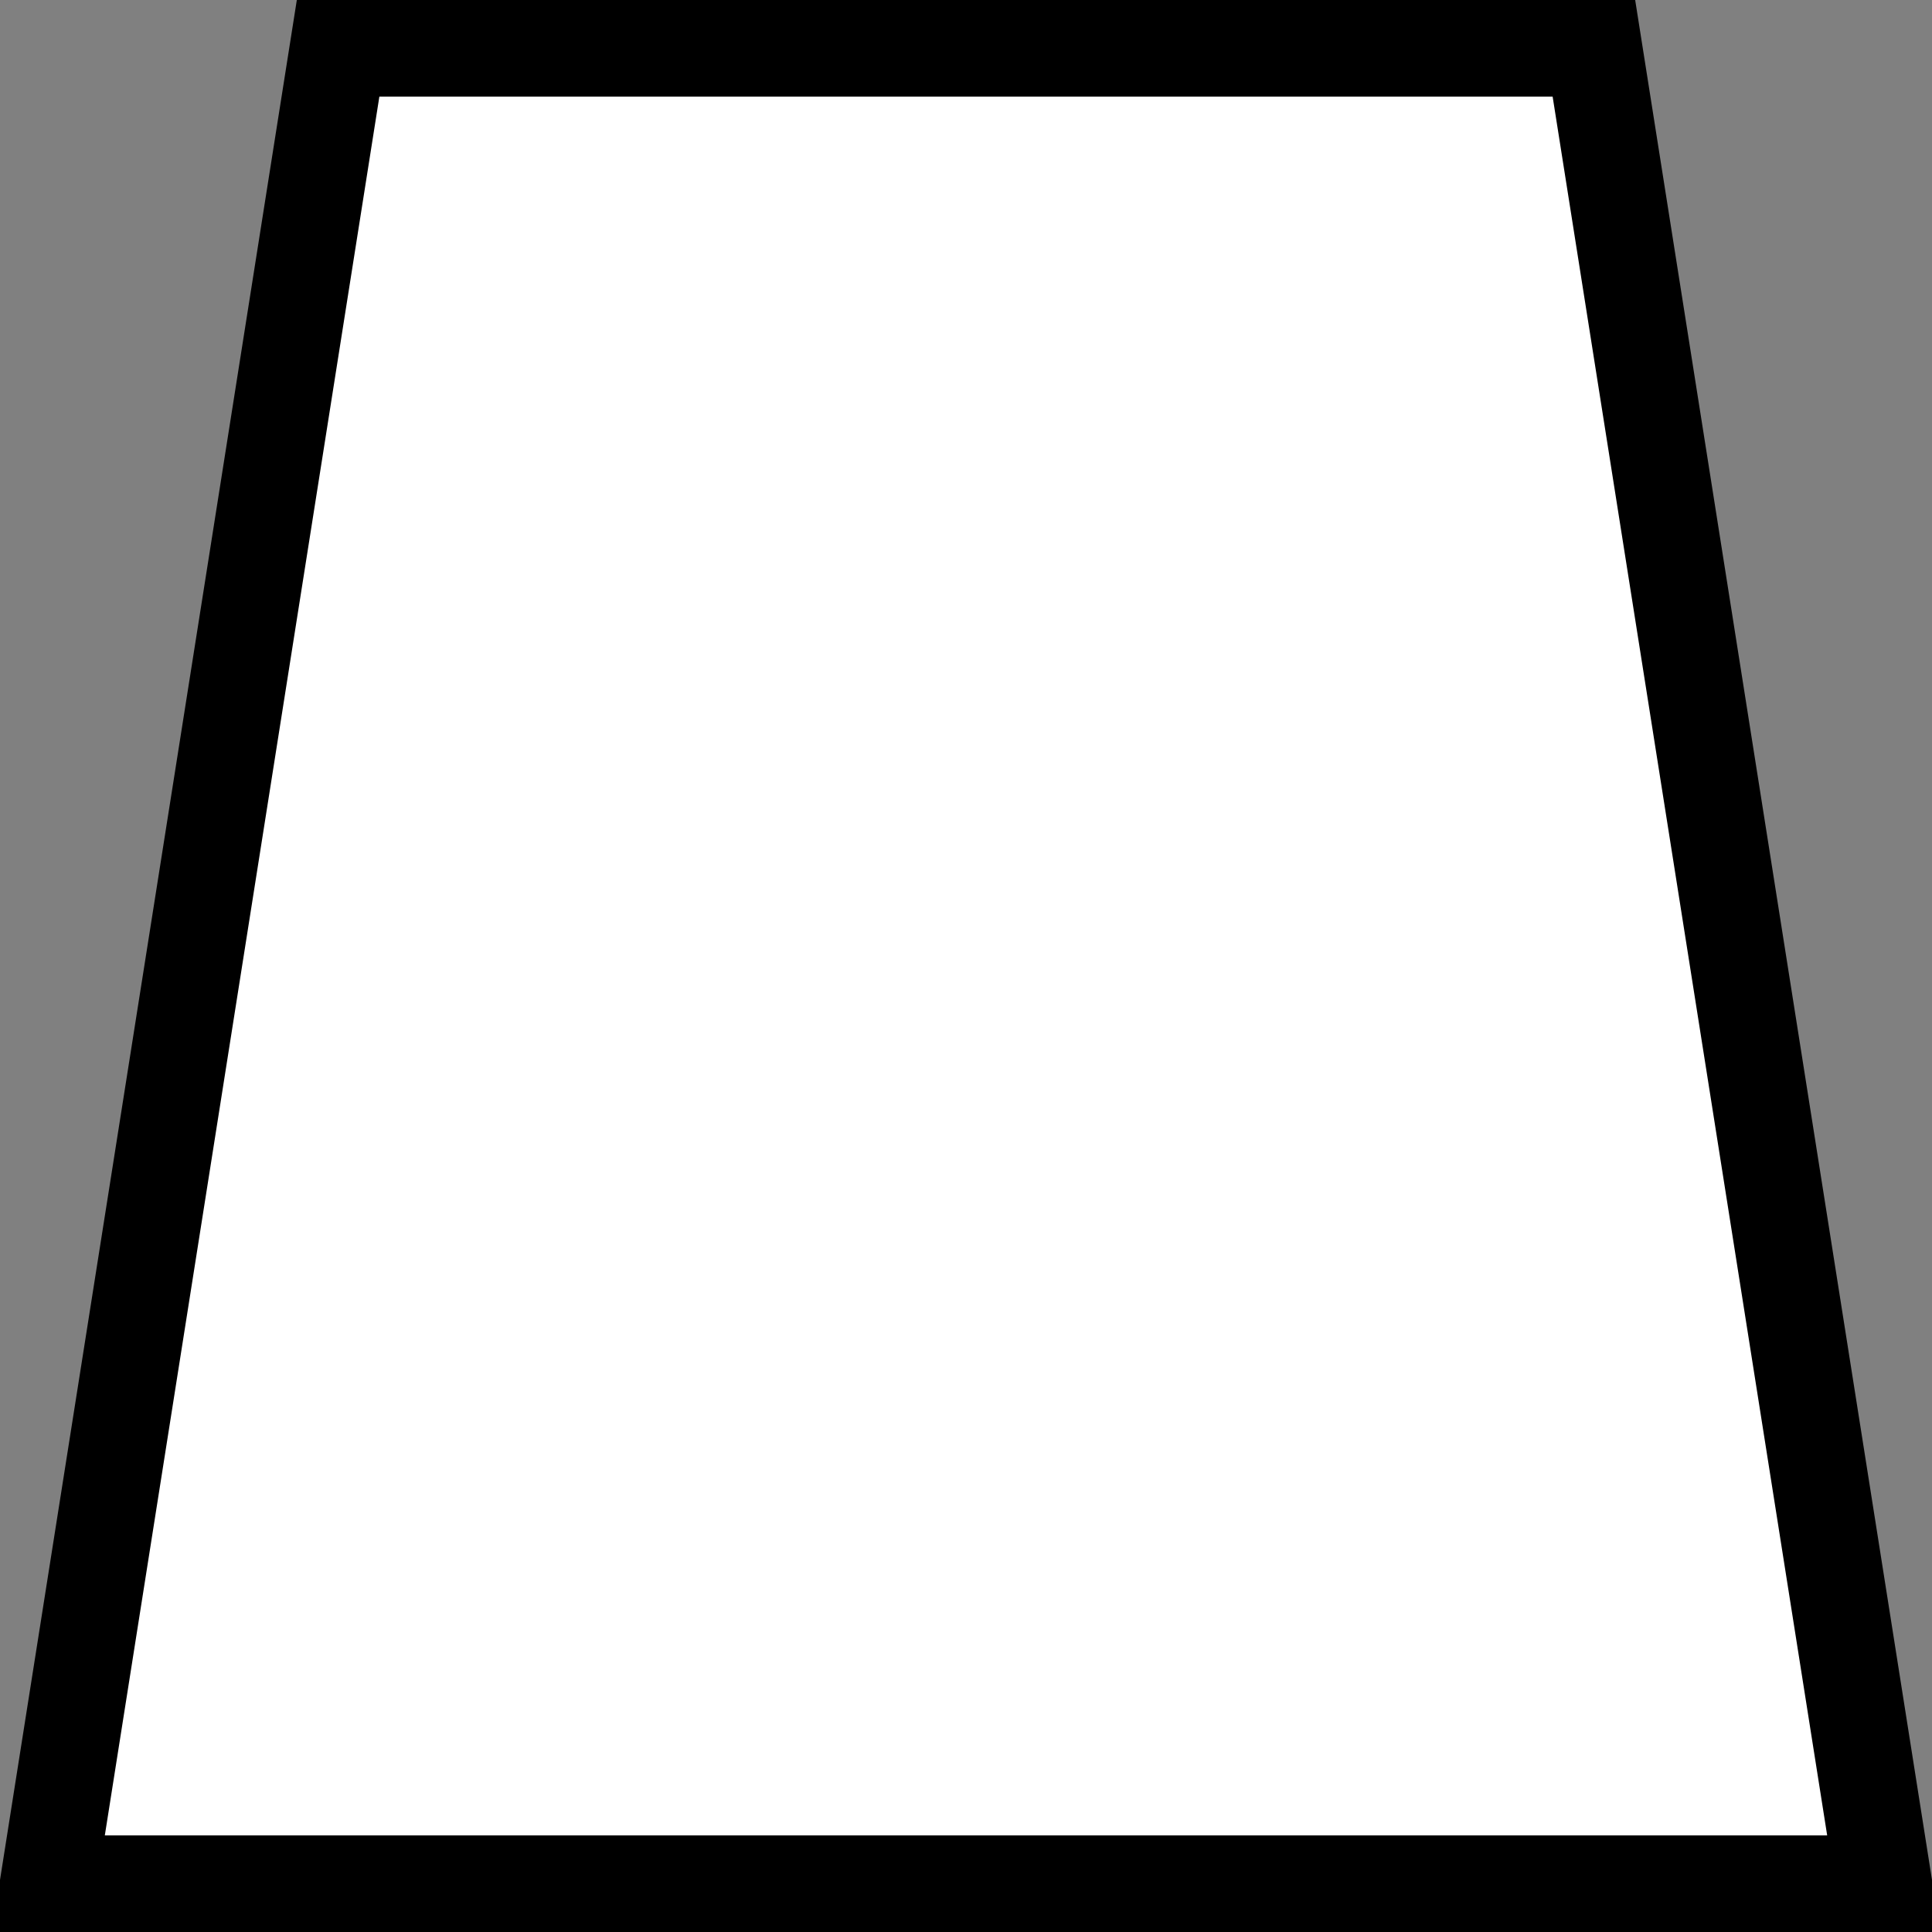 <svg width="20" height="20" xmlns="http://www.w3.org/2000/svg">
 <rect width="100%" height="100%" fill="#808080" stroke="none"/>
 <path d="m 3.5,0.5 -3,19 h 19 l -3,-19 z" fill="#fff" stroke="#000"/>
</svg>
